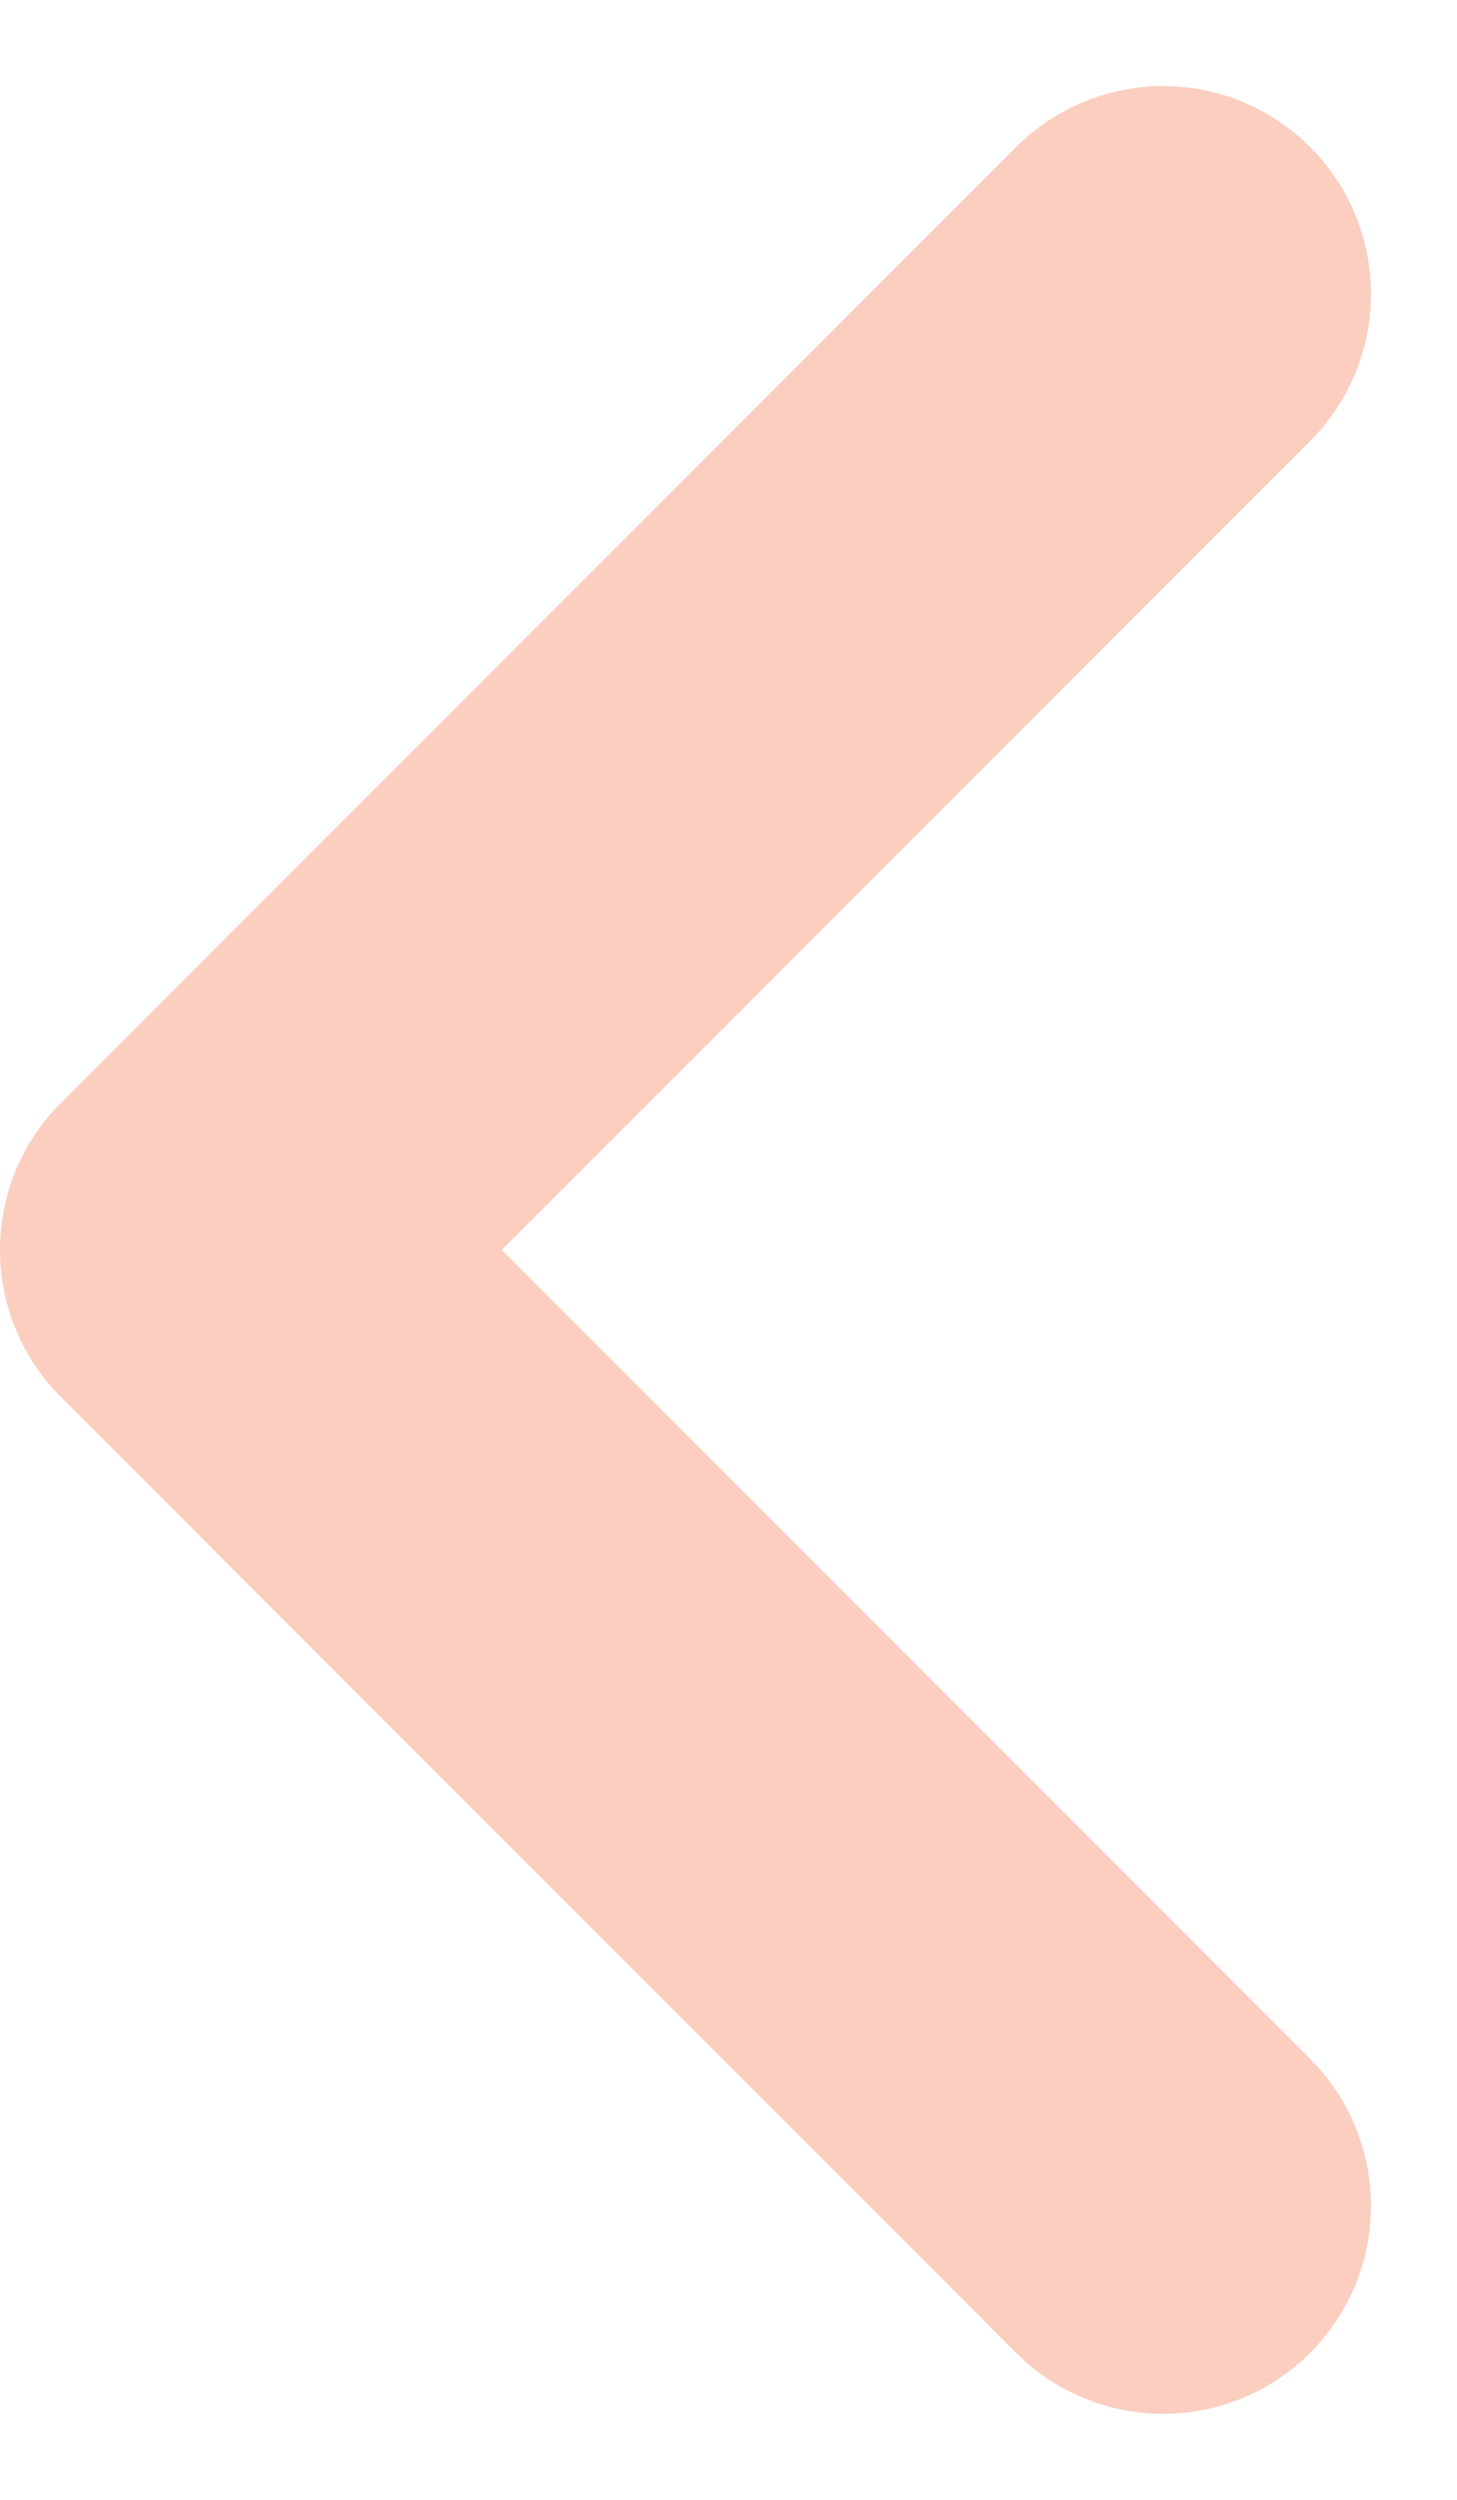<svg xmlns="http://www.w3.org/2000/svg" width="14.022" height="24.045" viewBox="0 0 14.022 24.045"><defs><style>.a{fill:none;stroke:#fccec0;stroke-linecap:round;stroke-linejoin:round;stroke-width:4px;}</style></defs><path class="a" d="M6,9l9.194,9.194L24.388,9" transform="translate(20.194 -3.172) rotate(90)"/></svg>